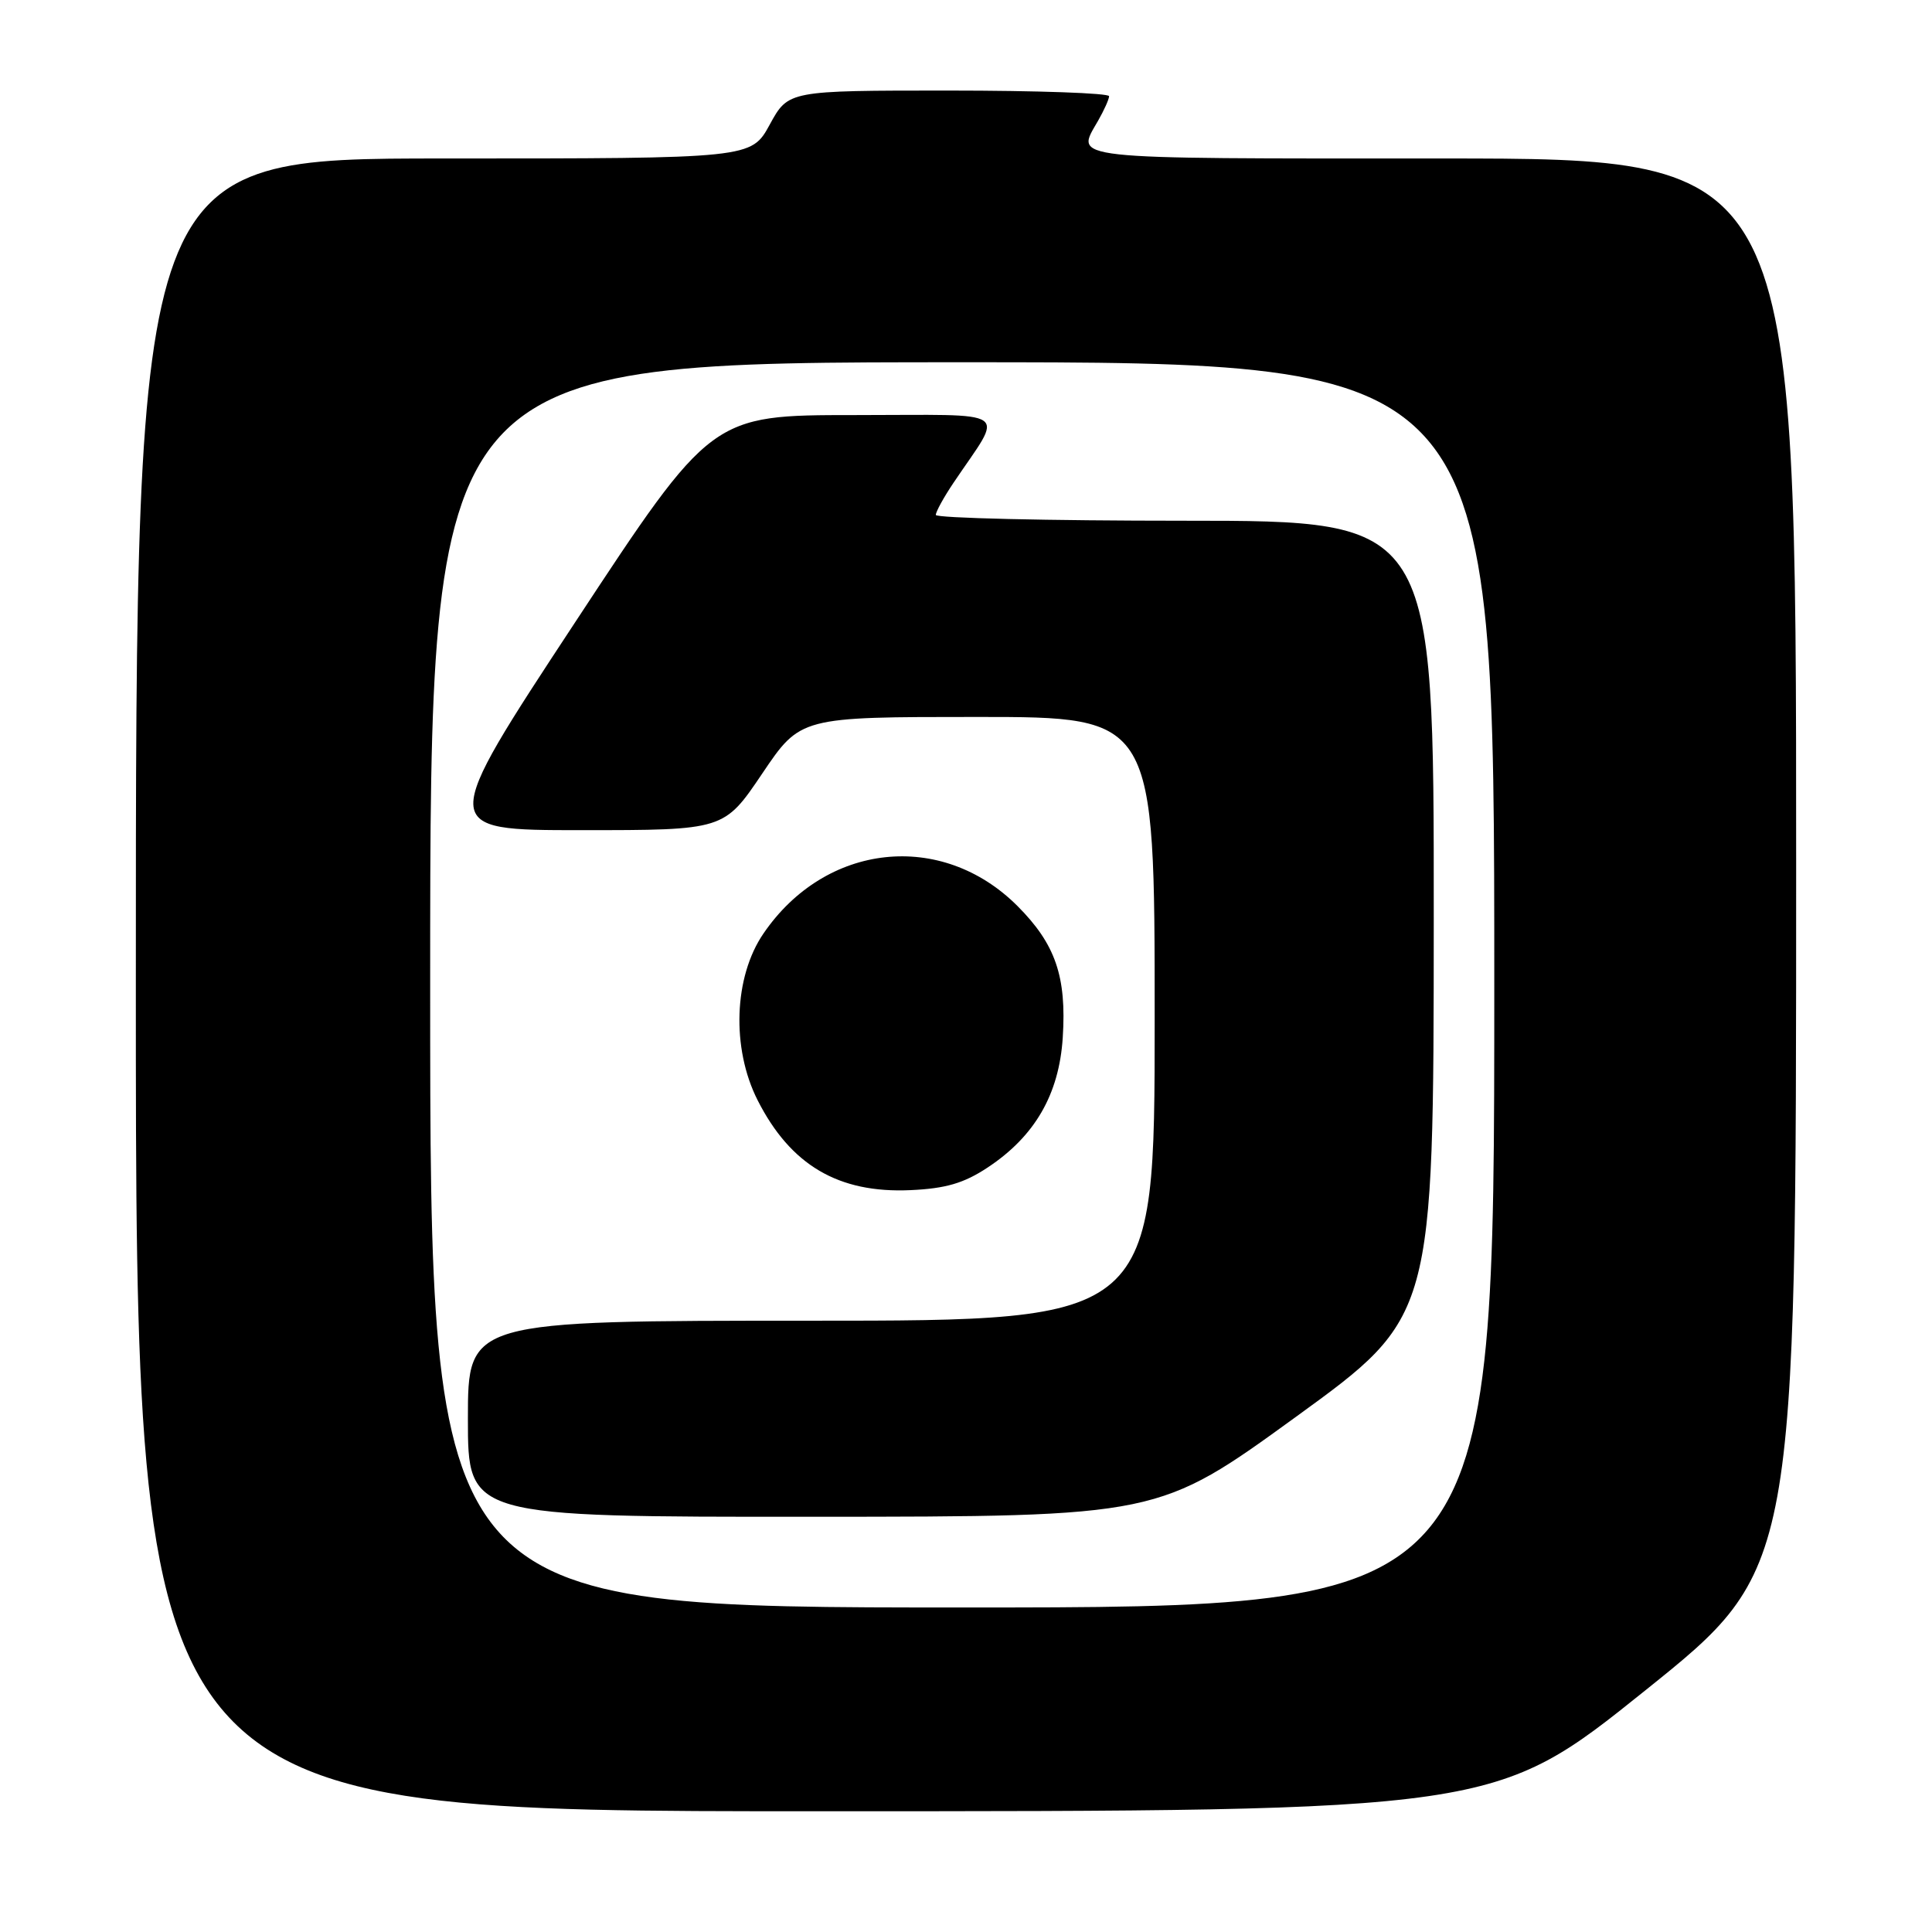 <?xml version="1.0" encoding="UTF-8" standalone="no"?>
<!DOCTYPE svg PUBLIC "-//W3C//DTD SVG 1.1//EN" "http://www.w3.org/Graphics/SVG/1.1/DTD/svg11.dtd" >
<svg xmlns="http://www.w3.org/2000/svg" xmlns:xlink="http://www.w3.org/1999/xlink" version="1.1" viewBox="0 0 256 256">
 <g >
 <path fill="currentColor"
d=" M 218.03 223.97 C 238.00 207.95 238.00 207.95 238.00 114.47 C 238.00 21.00 238.00 21.00 191.00 21.00 C 140.66 21.00 142.52 21.21 145.50 16.00 C 146.29 14.62 146.95 13.16 146.96 12.75 C 146.98 12.34 137.43 12.00 125.73 12.00 C 104.46 12.00 104.46 12.00 102.00 16.50 C 99.54 21.00 99.54 21.00 58.77 21.00 C 18.00 21.00 18.00 21.00 18.00 130.50 C 18.00 240.00 18.00 240.00 108.03 240.00 C 198.06 240.00 198.06 240.00 218.03 223.97 Z  M 57.00 130.50 C 57.00 48.00 57.00 48.00 127.50 48.00 C 198.00 48.00 198.00 48.00 198.00 130.50 C 198.00 213.00 198.00 213.00 127.50 213.00 C 57.00 213.00 57.00 213.00 57.00 130.50 Z  M 171.73 187.73 C 189.96 174.50 189.96 174.50 189.98 121.75 C 190.00 69.00 190.00 69.00 157.00 69.00 C 138.85 69.00 124.00 68.65 124.00 68.23 C 124.00 67.81 125.05 65.90 126.34 63.98 C 133.06 53.98 134.55 55.00 113.25 55.00 C 94.27 55.00 94.27 55.00 76.18 82.50 C 58.09 110.00 58.09 110.00 77.02 110.00 C 95.94 110.00 95.94 110.00 101.00 102.50 C 106.06 95.00 106.06 95.00 129.53 95.00 C 153.00 95.00 153.00 95.00 153.00 135.00 C 153.00 175.00 153.00 175.00 107.50 175.00 C 62.00 175.00 62.00 175.00 62.00 188.00 C 62.00 201.00 62.00 201.00 107.75 200.98 C 153.50 200.96 153.50 200.96 171.73 187.73 Z  M 130.87 154.70 C 137.13 150.56 140.34 145.00 140.82 137.48 C 141.34 129.39 139.85 125.09 134.82 120.05 C 124.76 109.99 109.38 111.66 101.16 123.70 C 97.23 129.44 96.90 138.89 100.38 145.77 C 104.75 154.39 111.10 158.13 120.63 157.70 C 125.32 157.49 127.73 156.78 130.87 154.70 Z "/>
</g>
</svg>